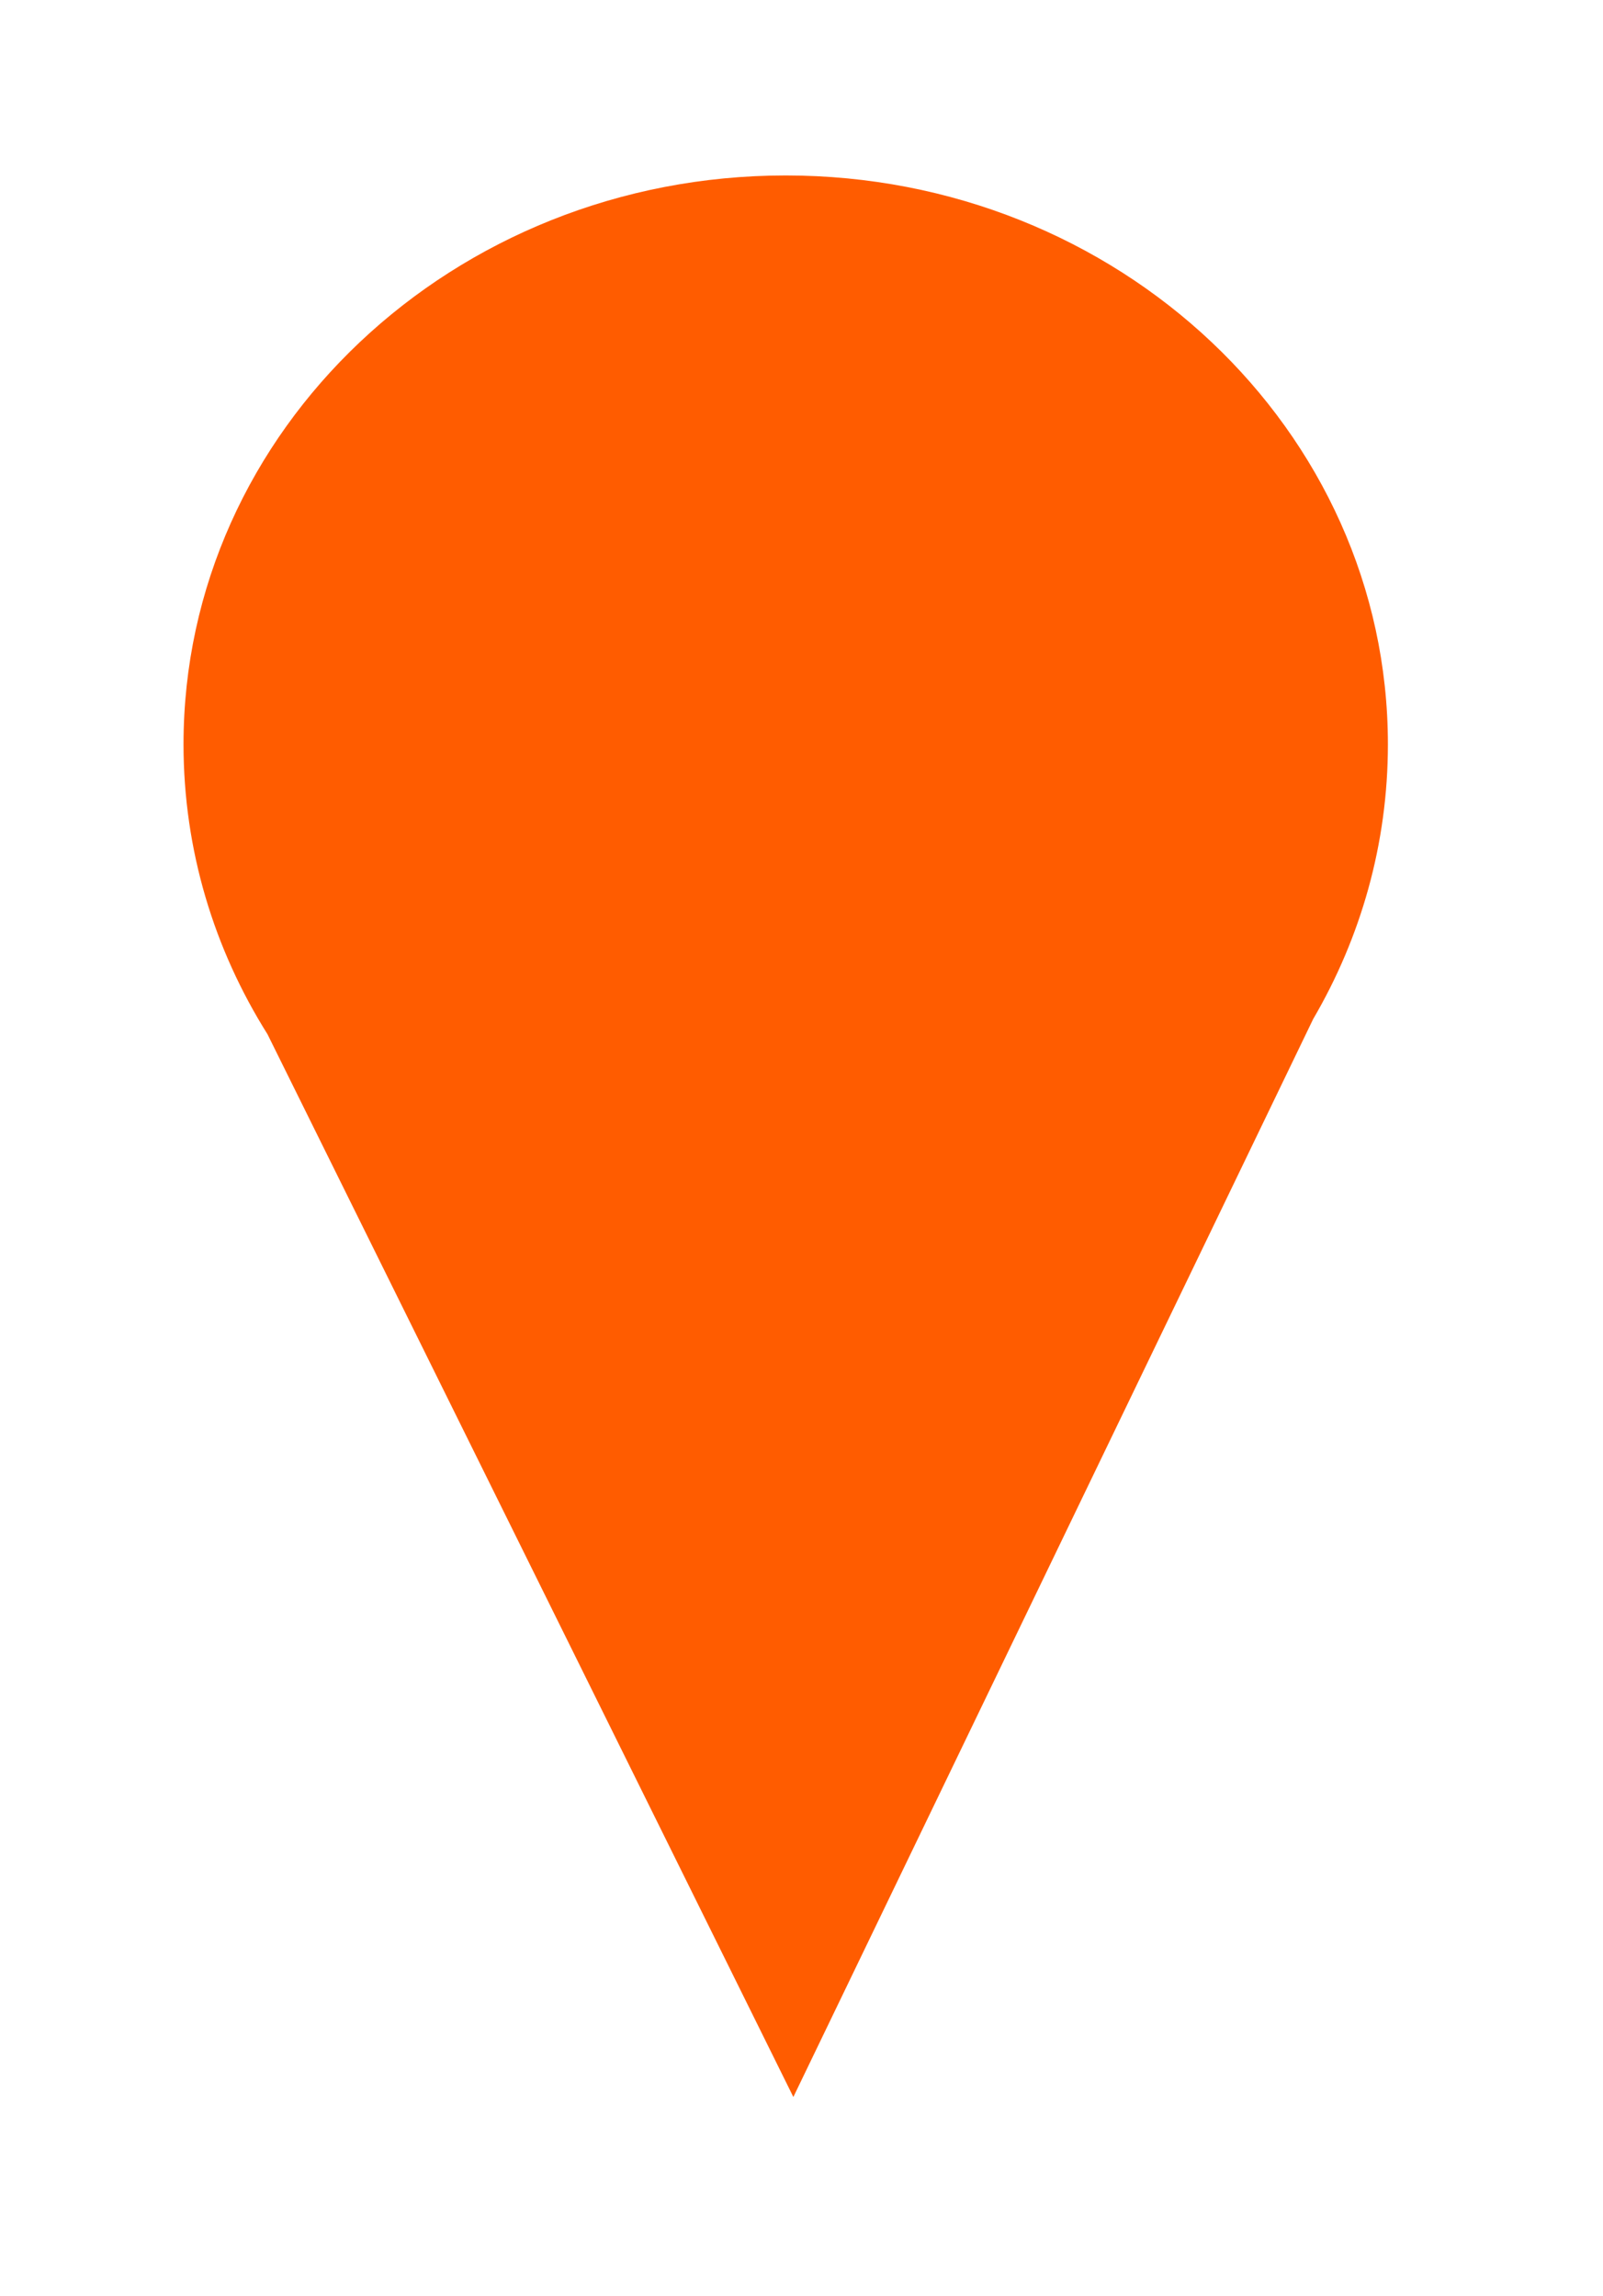<svg width="37" height="53" viewBox="0 0 37 53" fill="none" xmlns="http://www.w3.org/2000/svg">
<g filter="url(#filter0_d_32_207)">
<path fill-rule="evenodd" clip-rule="evenodd" d="M29.31 21.523C30.409 19.643 31.035 17.481 31.035 15.181C31.035 7.929 24.812 2.05 17.136 2.05C9.459 2.05 3.236 7.929 3.236 15.181C3.236 17.625 3.943 19.914 5.174 21.873L17.312 46.405L29.31 21.523Z" fill="#FF5C00"/>
</g>
<defs>
<filter id="filter0_d_32_207" x="0.236" y="0.05" width="35.799" height="52.356" filterUnits="userSpaceOnUse" color-interpolation-filters="sRGB">
<feFlood flood-opacity="0" result="BackgroundImageFix"/>
<feColorMatrix in="SourceAlpha" type="matrix" values="0 0 0 0 0 0 0 0 0 0 0 0 0 0 0 0 0 0 127 0" result="hardAlpha"/>
<feOffset dx="1" dy="2"/>
<feGaussianBlur stdDeviation="2"/>
<feComposite in2="hardAlpha" operator="out"/>
<feColorMatrix type="matrix" values="0 0 0 0 0 0 0 0 0 0 0 0 0 0 0 0 0 0 0.4 0"/>
<feBlend mode="normal" in2="BackgroundImageFix" result="effect1_dropShadow_32_207"/>
<feBlend mode="normal" in="SourceGraphic" in2="effect1_dropShadow_32_207" result="shape"/>
</filter>
</defs>
</svg>
